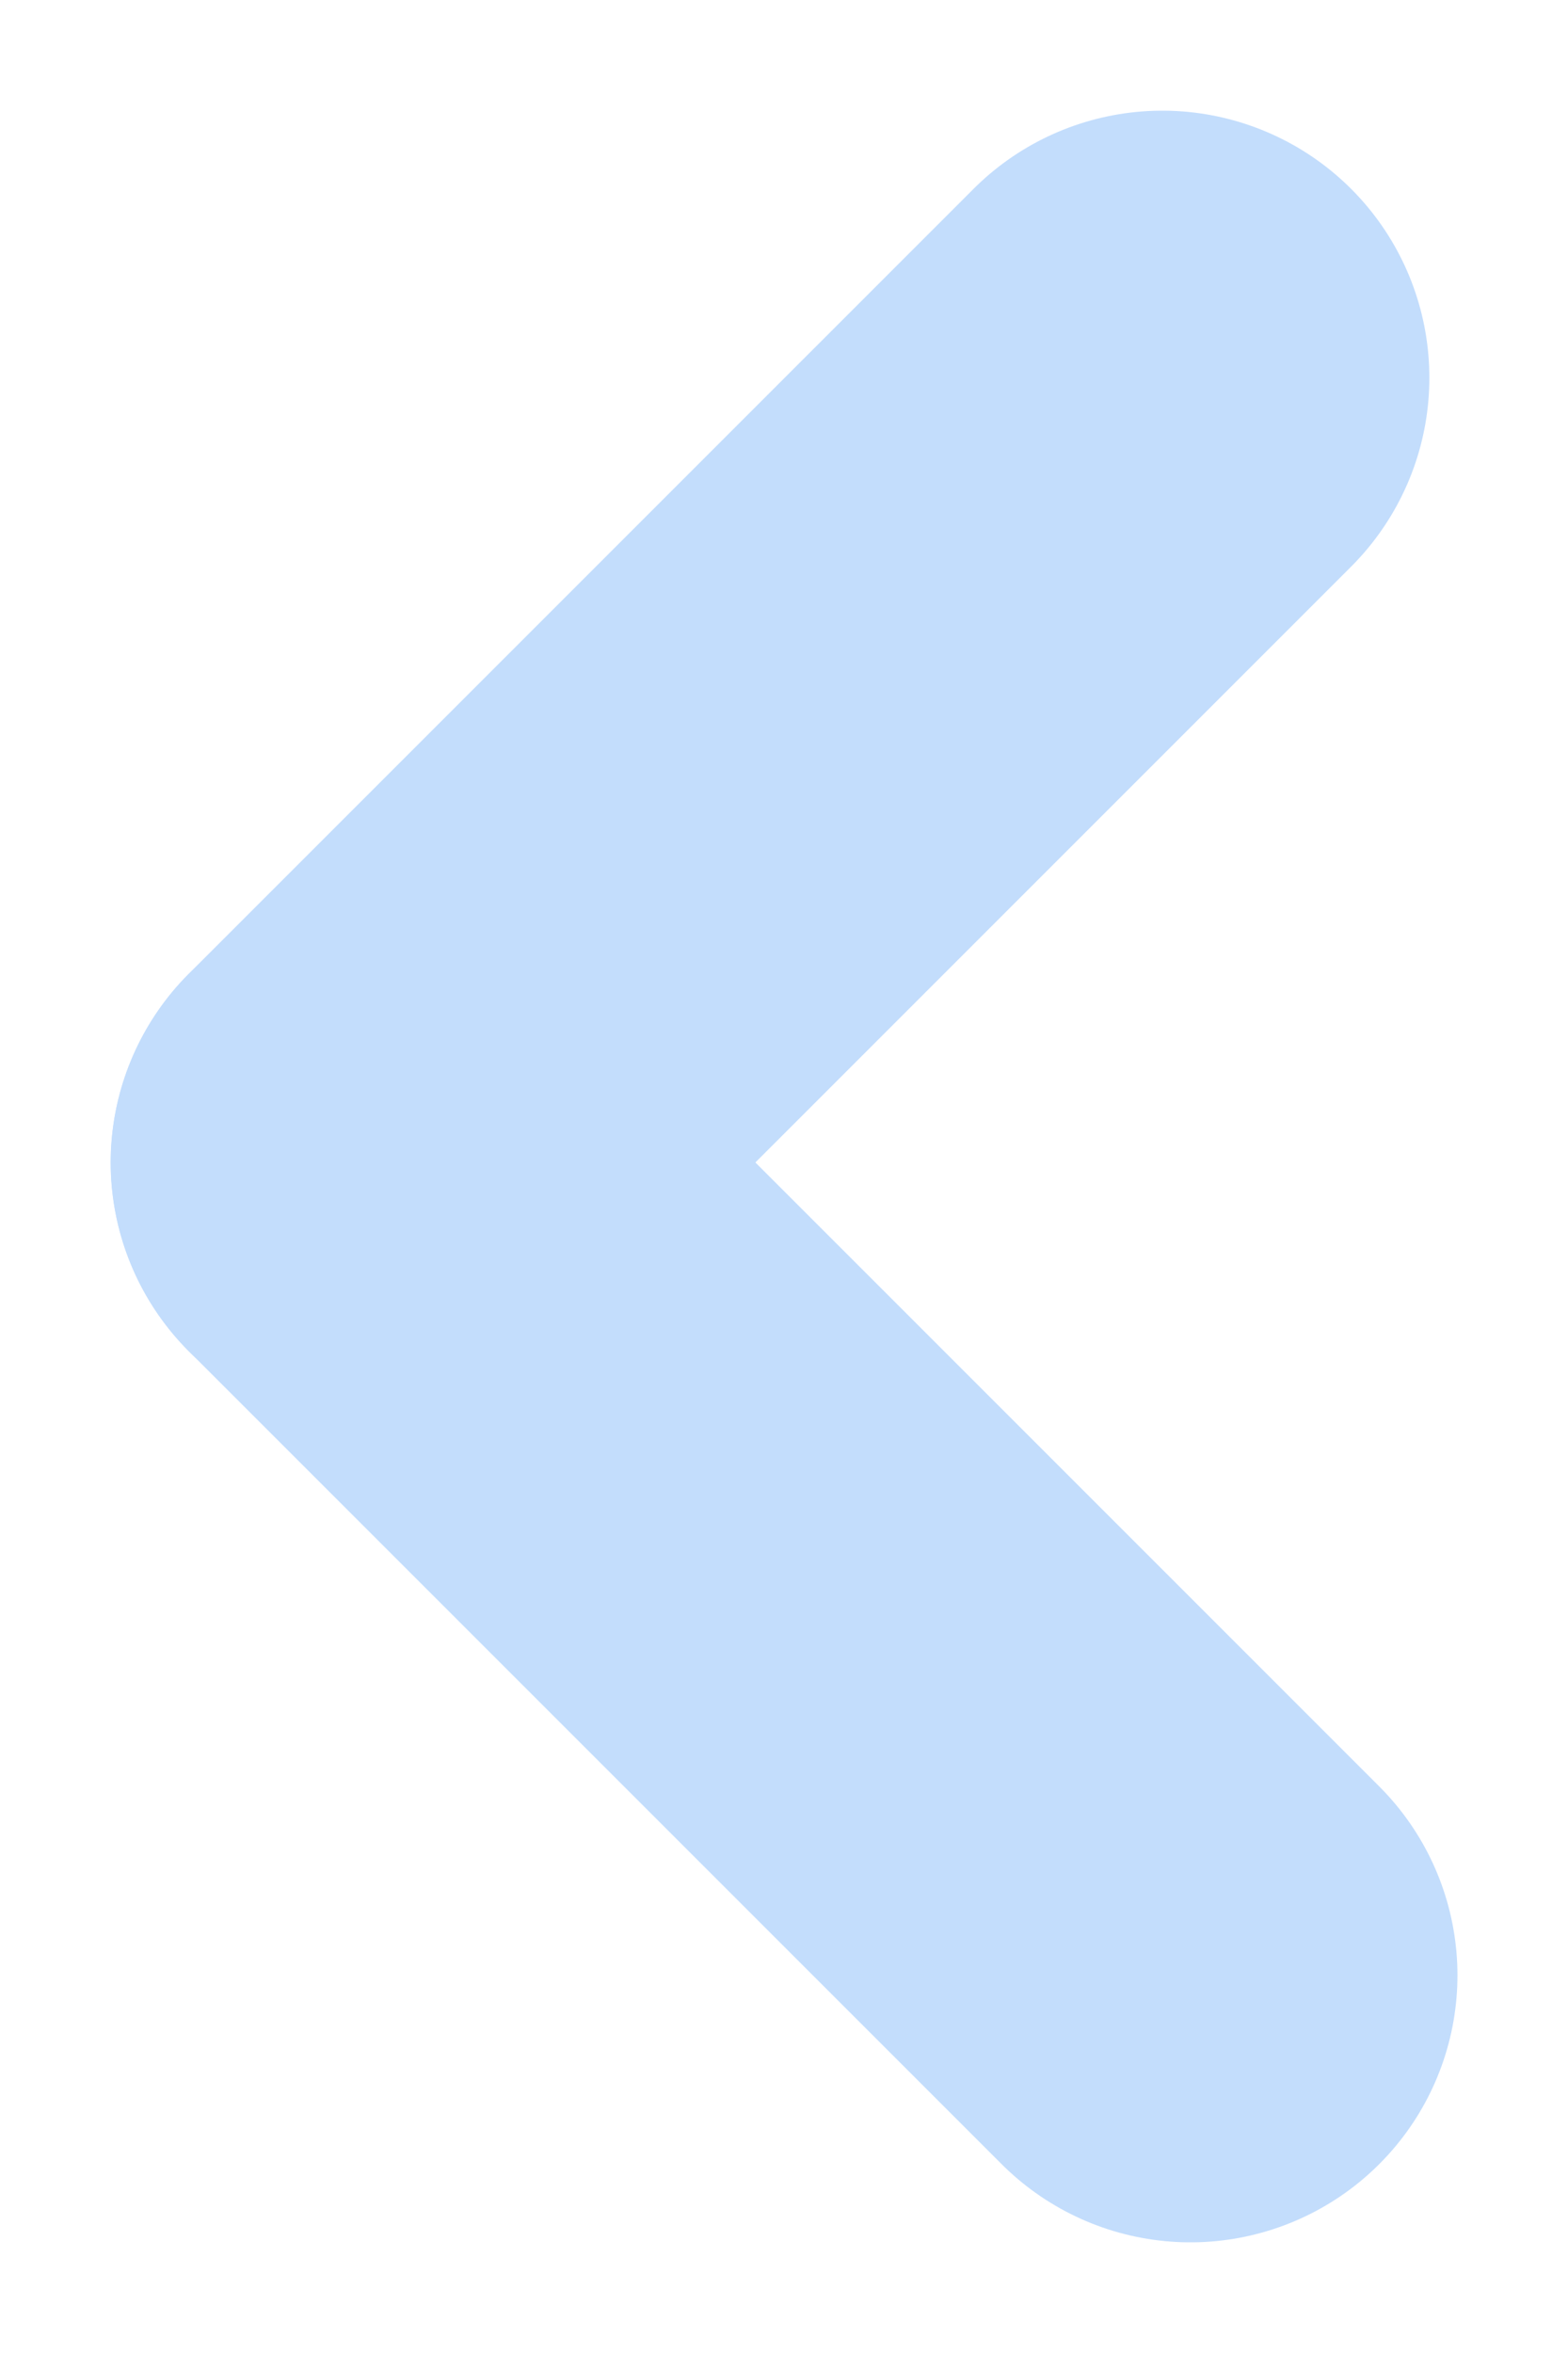 <svg xmlns="http://www.w3.org/2000/svg" width="14.68" height="22.025" viewBox="0 0 14.68 22.025">
  <g id="그룹_361" data-name="그룹 361" transform="translate(3421.442 873.935) rotate(180)">
    <line id="선_61" data-name="선 61" x2="7.608" y2="7.608" transform="translate(3410.297 855.445)" fill="none" stroke="#c3ddfc" stroke-linecap="round" stroke-width="5"/>
    <line id="선_62" data-name="선 62" x1="7.346" y2="7.346" transform="translate(3410.56 863.053)" fill="none" stroke="#c3ddfc" stroke-linecap="round" stroke-width="5"/>
  </g>
</svg>
